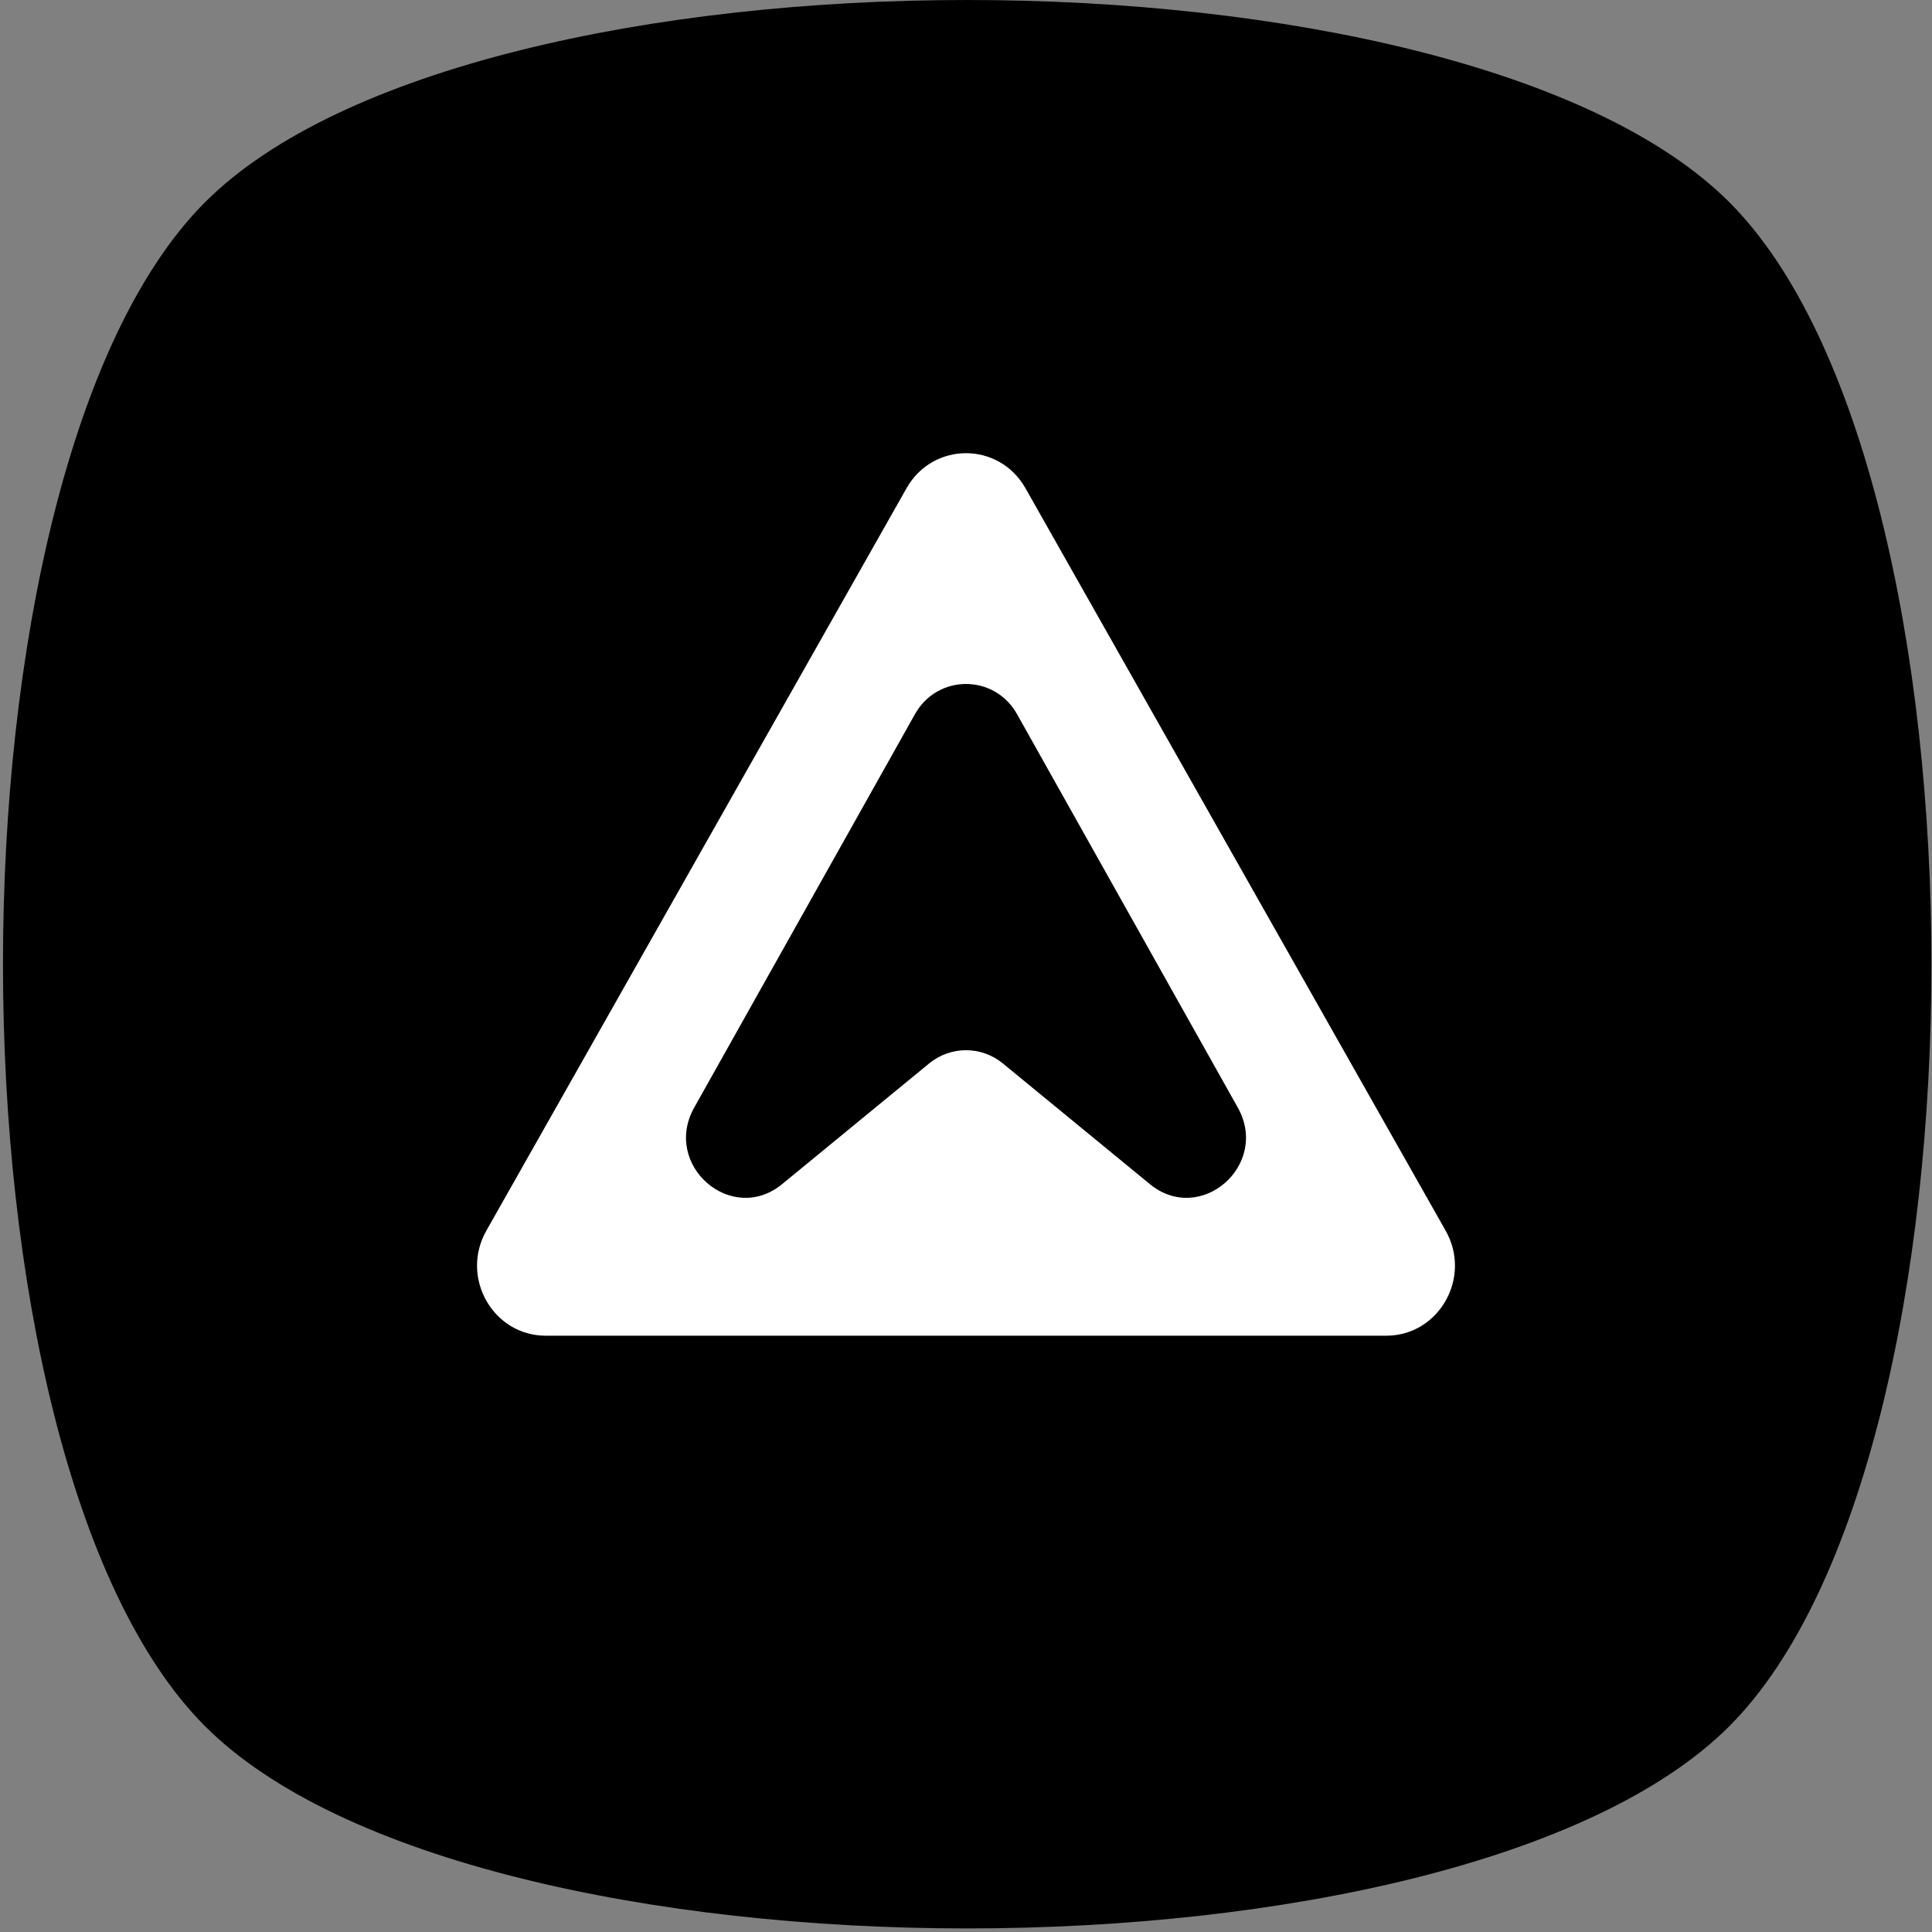 <svg width="81" height="81" viewBox="0 0 81 81" fill="none" xmlns="http://www.w3.org/2000/svg">
<rect x="0" y="0" width="81" height="81" fill="#808080" stroke="none"/>
<g clip-path="url(#clip0_688_2)">
<path d="M72.5 8.475C61.2 -2.825 19.9 -2.825 8.6 8.475C-2.7 19.775 -2.7 61.075 8.6 72.375C19.9 83.675 61.2 83.675 72.5 72.375C83.8 61.075 83.8 19.775 72.5 8.475Z" fill="black"/>
<path fill-rule="evenodd" clip-rule="evenodd" d="M42.992 20.467C41.884 18.511 39.116 18.511 38.008 20.467L20.39 51.598C19.282 53.554 20.667 56 22.881 56H58.119C60.333 56 61.718 53.554 60.61 51.598L42.992 20.467ZM42.64 29.942C41.693 28.254 39.307 28.254 38.36 29.942L29.106 46.434C27.753 48.846 30.669 51.386 32.792 49.644L38.954 44.586C39.857 43.845 41.143 43.845 42.046 44.586L48.208 49.644C50.331 51.386 53.247 48.846 51.894 46.434L42.64 29.942Z" fill="white"/>
</g>
<defs>
<clipPath id="clip0_688_2">
<rect width="81" height="81" fill="white"/>
</clipPath>
</defs>
</svg>
